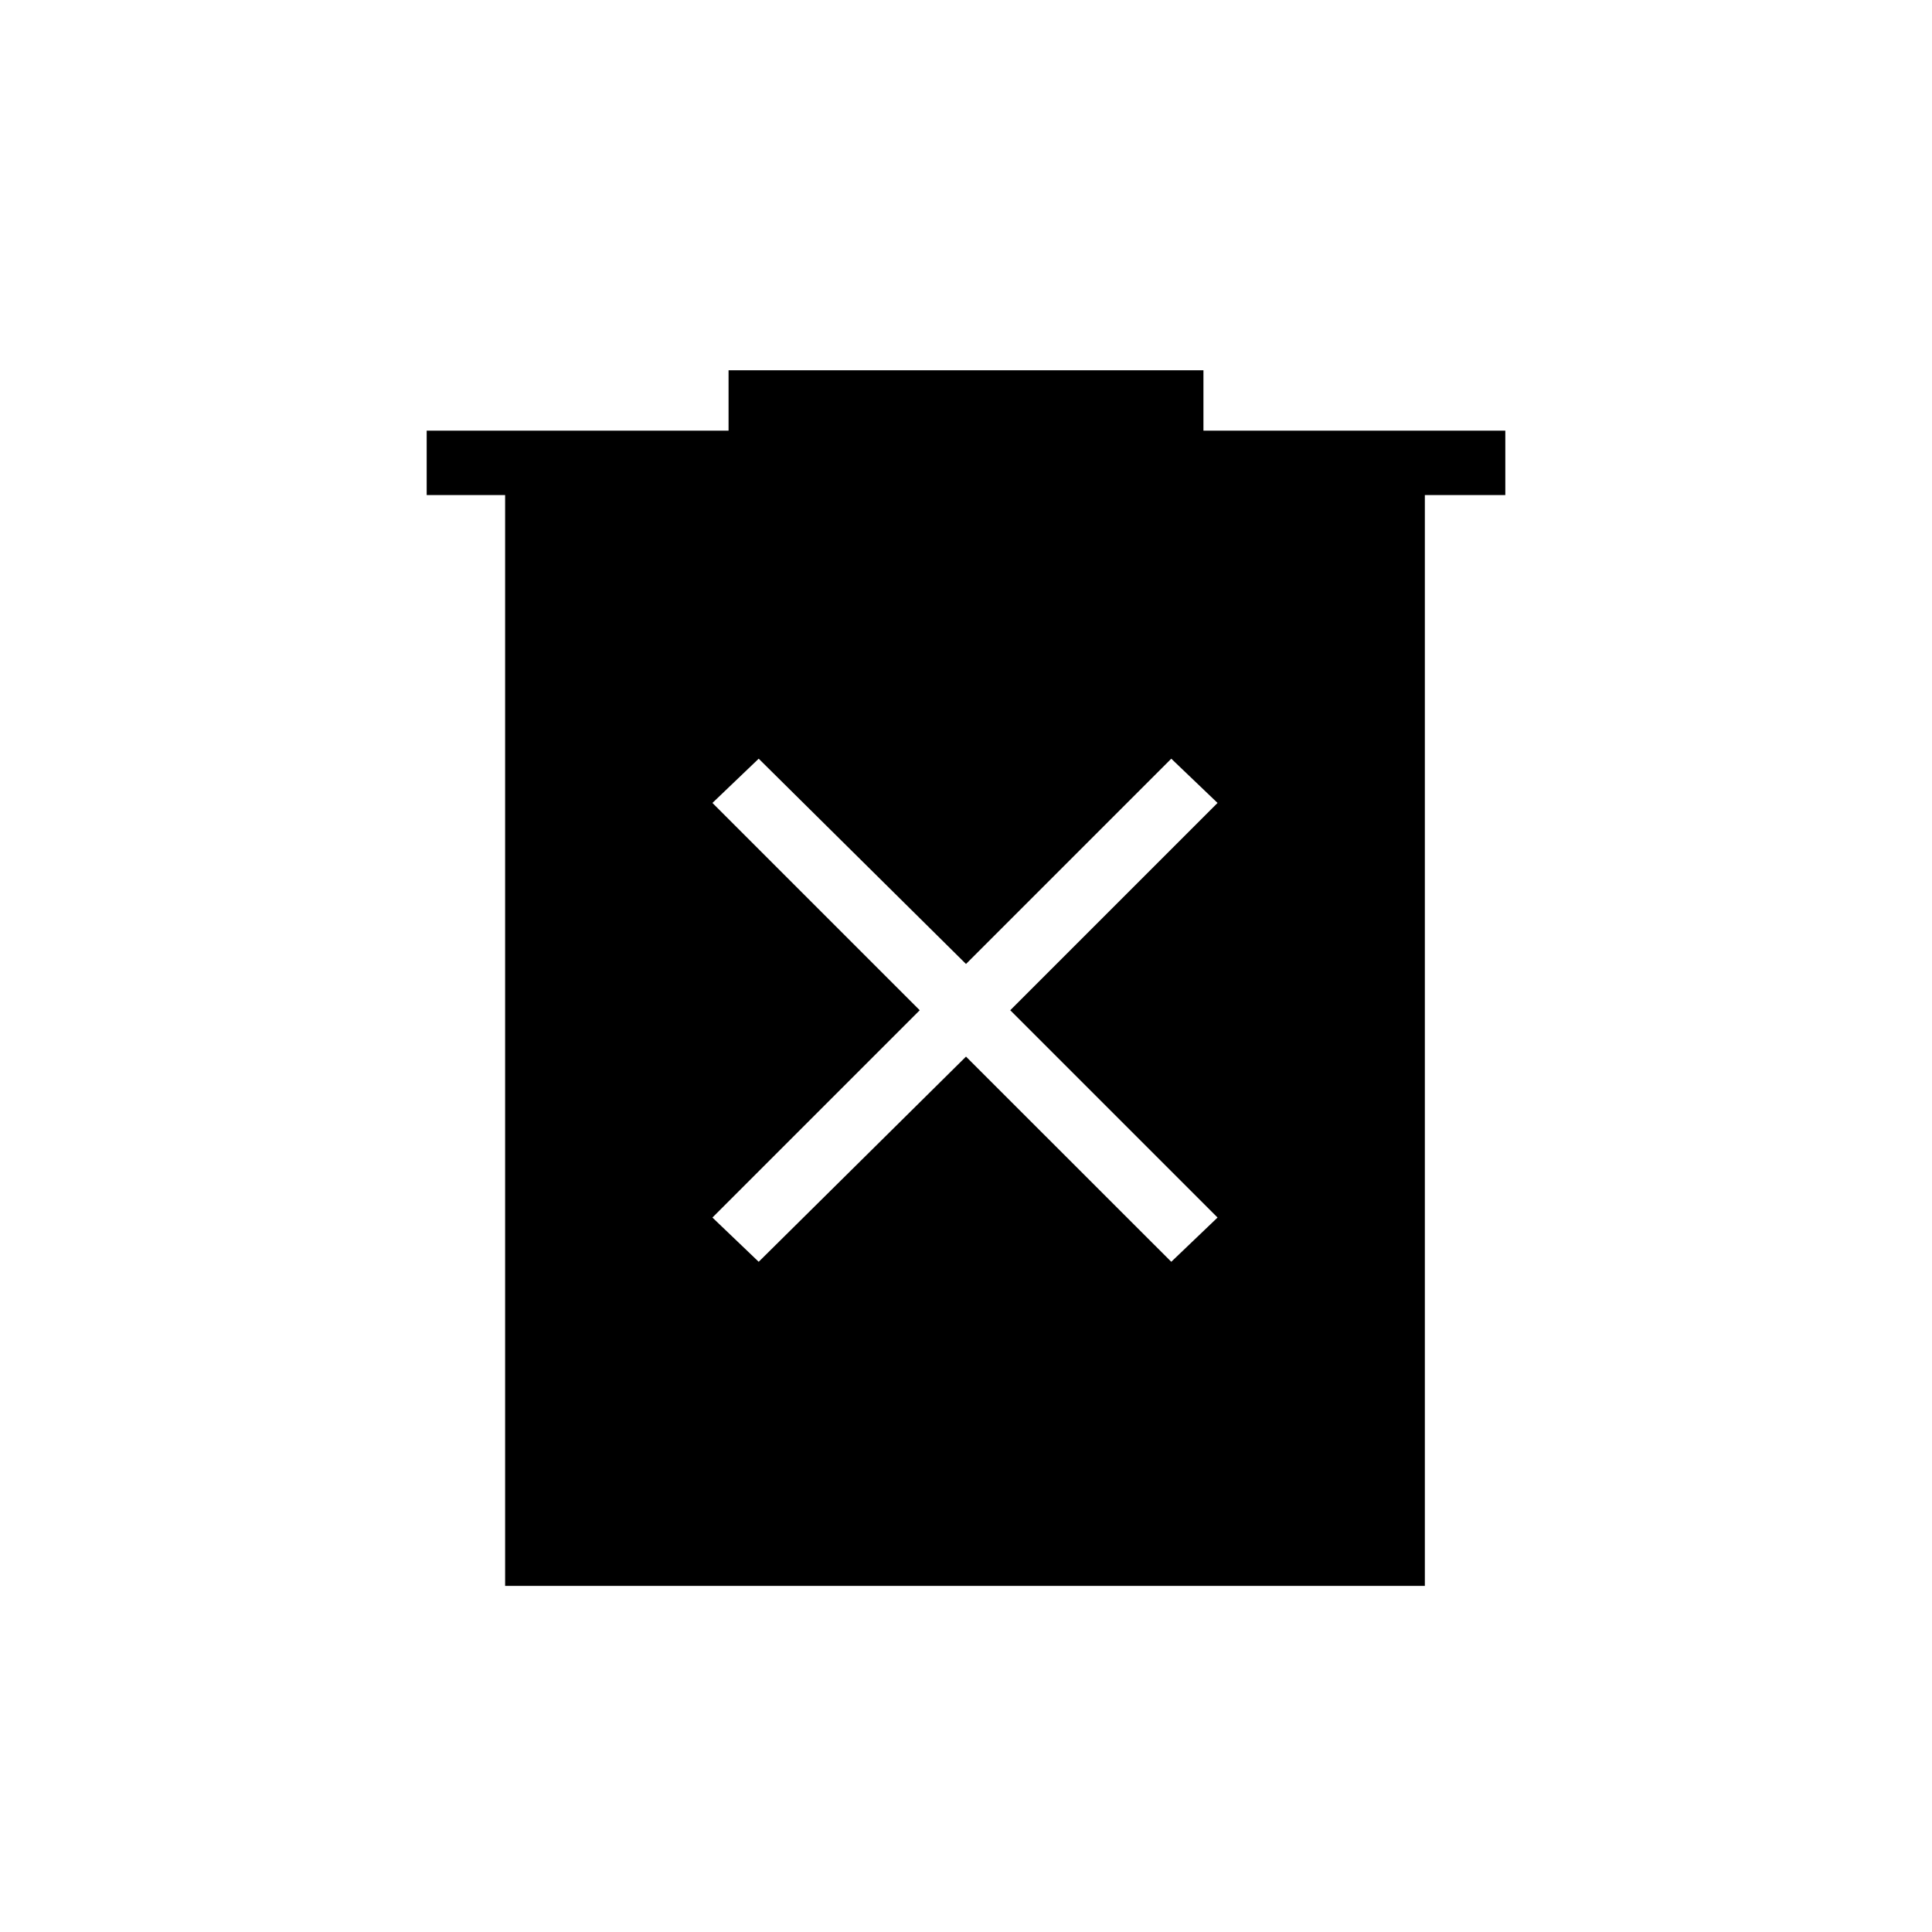 <svg xmlns="http://www.w3.org/2000/svg" height="20" width="20"><path d="M7.854 13.062 10 10.938l2.125 2.124.479-.458-2.146-2.146 2.146-2.146-.479-.458L10 9.979 7.854 7.854l-.479.458 2.146 2.146-2.146 2.146Zm-2.625 3.355V5.125h-.812v-.667h3.125v-.625h4.916v.625h3.125v.667h-.833v11.292Z"/></svg>